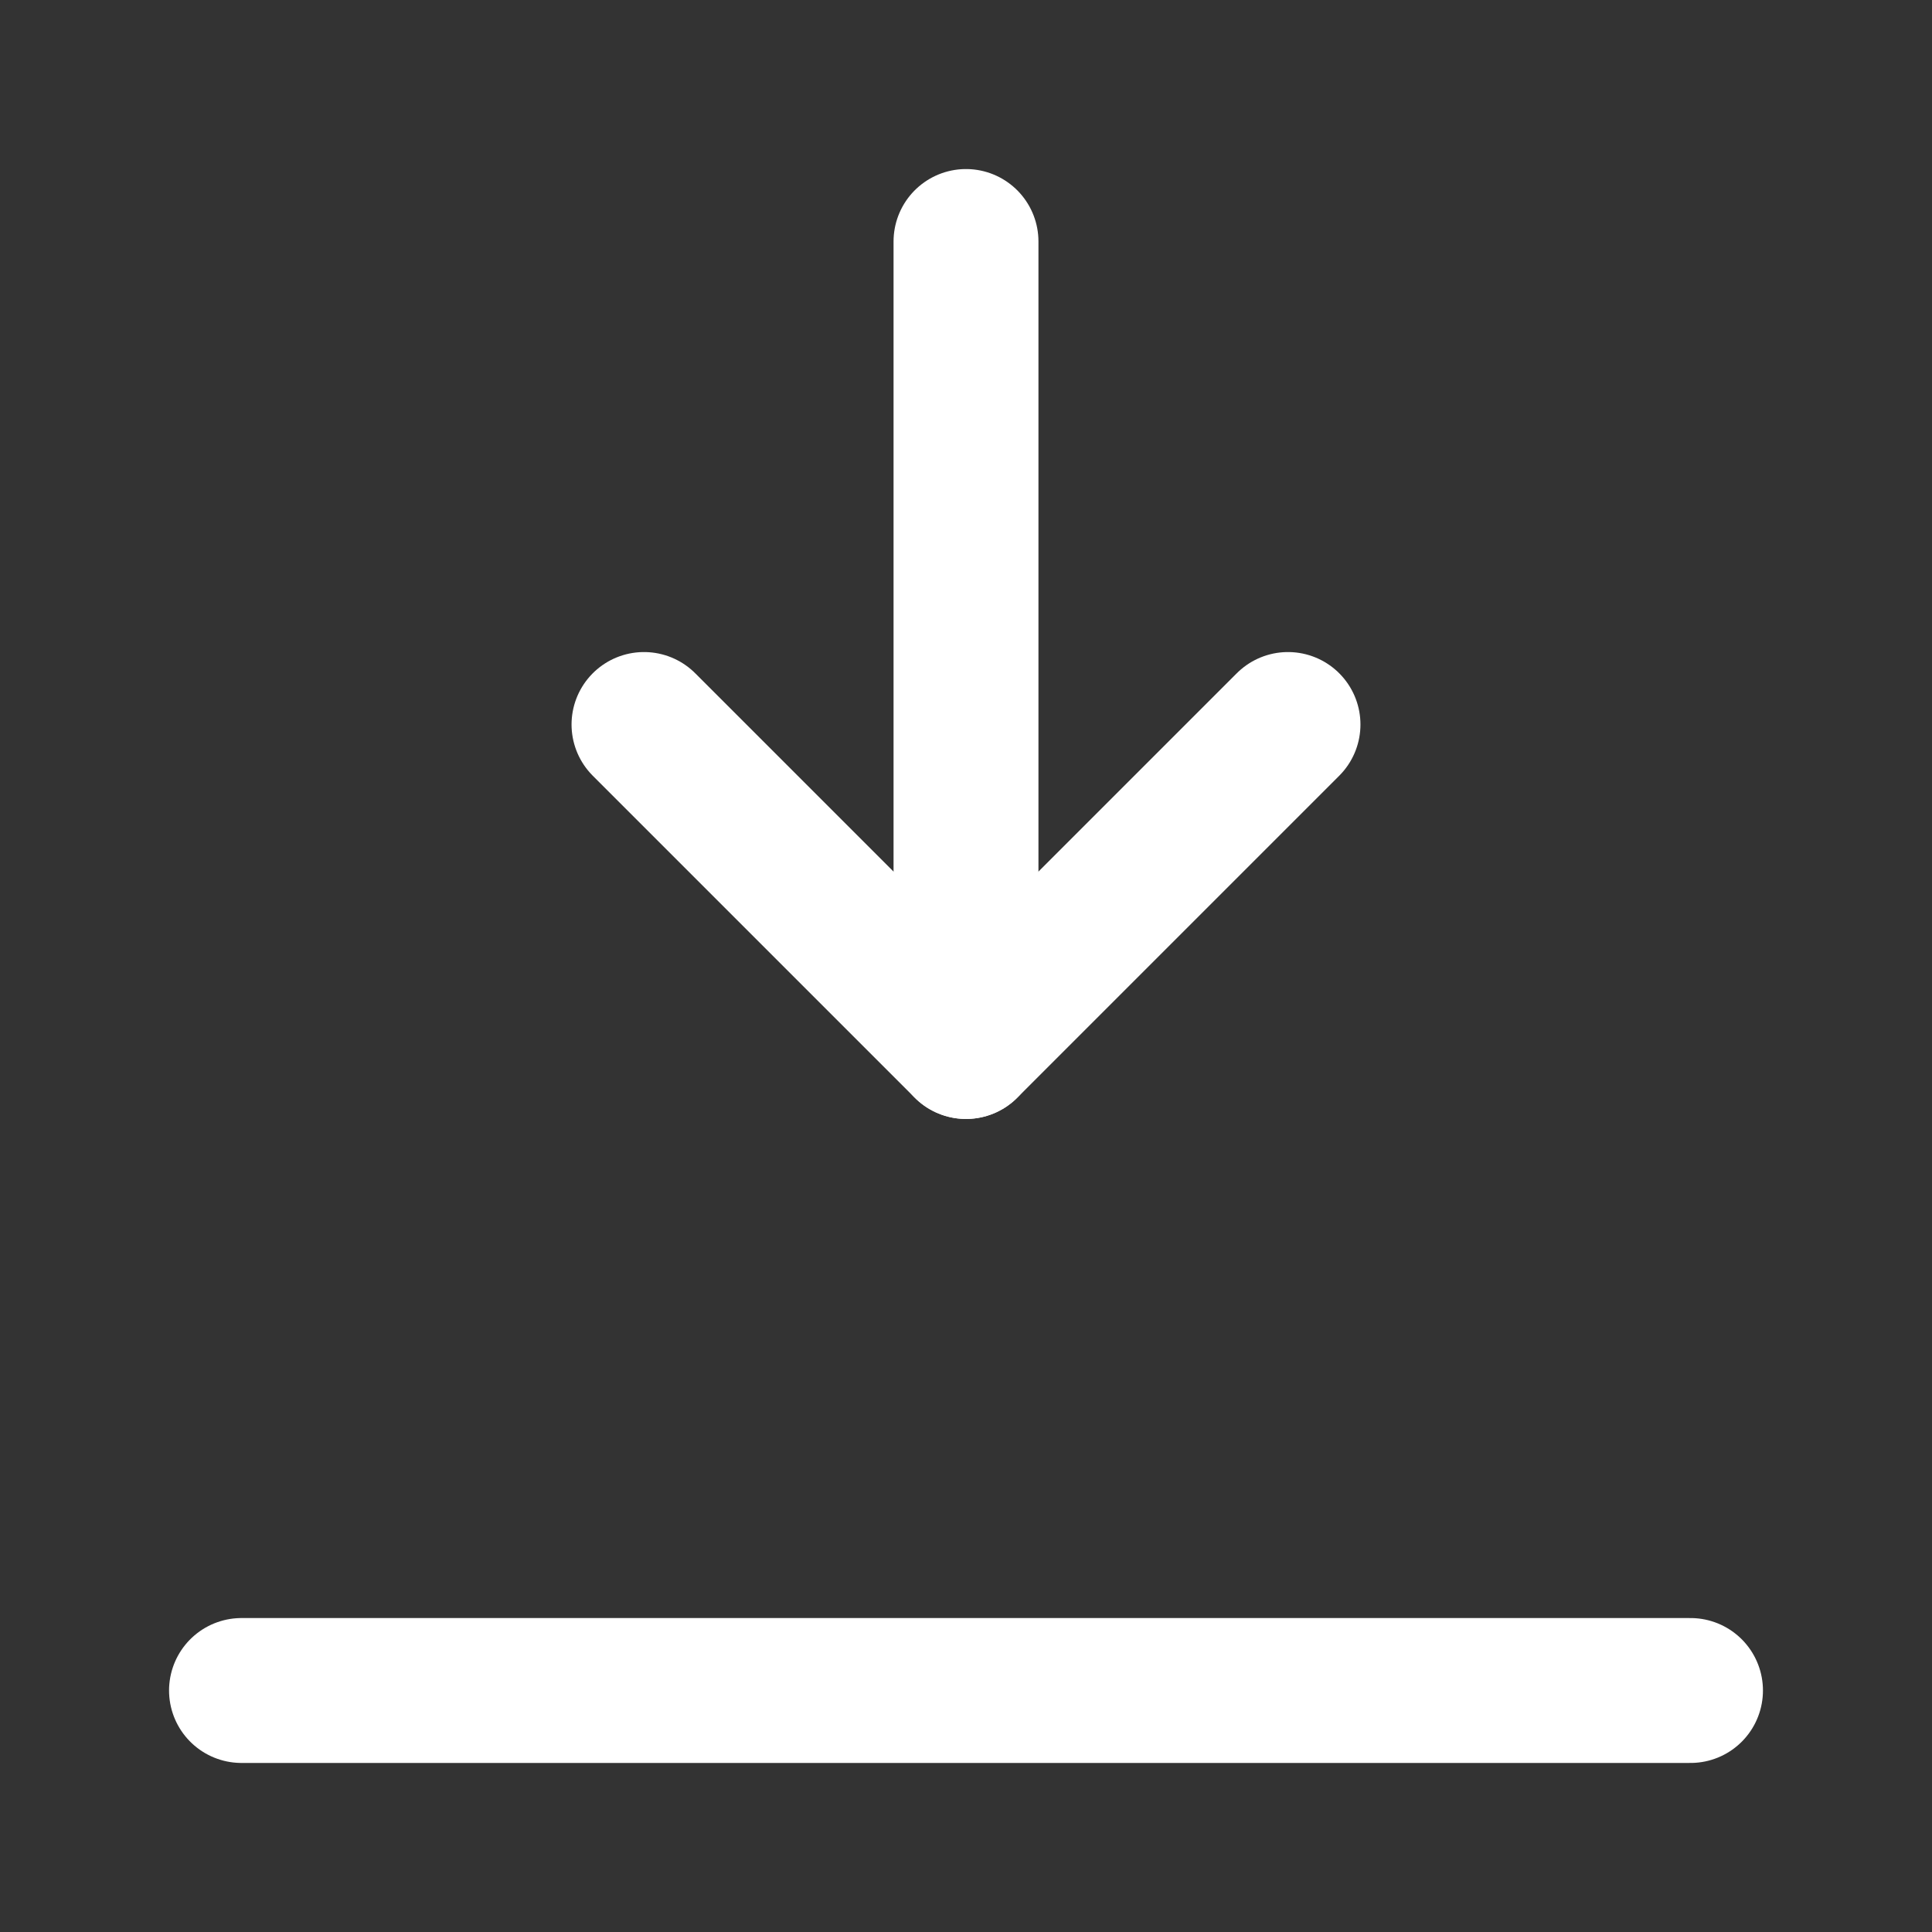 <svg width="48" height="48" viewBox="0 0 24 24" fill="none" xmlns="http://www.w3.org/2000/svg">
  <rect x="0" y="0" width="24" height="24" fill="#333333" stroke="none"/>
  <path d="M12 3v10" stroke="#ffffff" stroke-width="1.8" stroke-linecap="round" stroke-linejoin="round"/>
  <path d="M8 9l4 4 4-4" stroke="#ffffff" stroke-width="1.8" stroke-linecap="round" stroke-linejoin="round"/>
  <path d="M21 21H3" stroke="#ffffff" stroke-width="1.8" stroke-linecap="round" stroke-linejoin="round"/>
</svg>